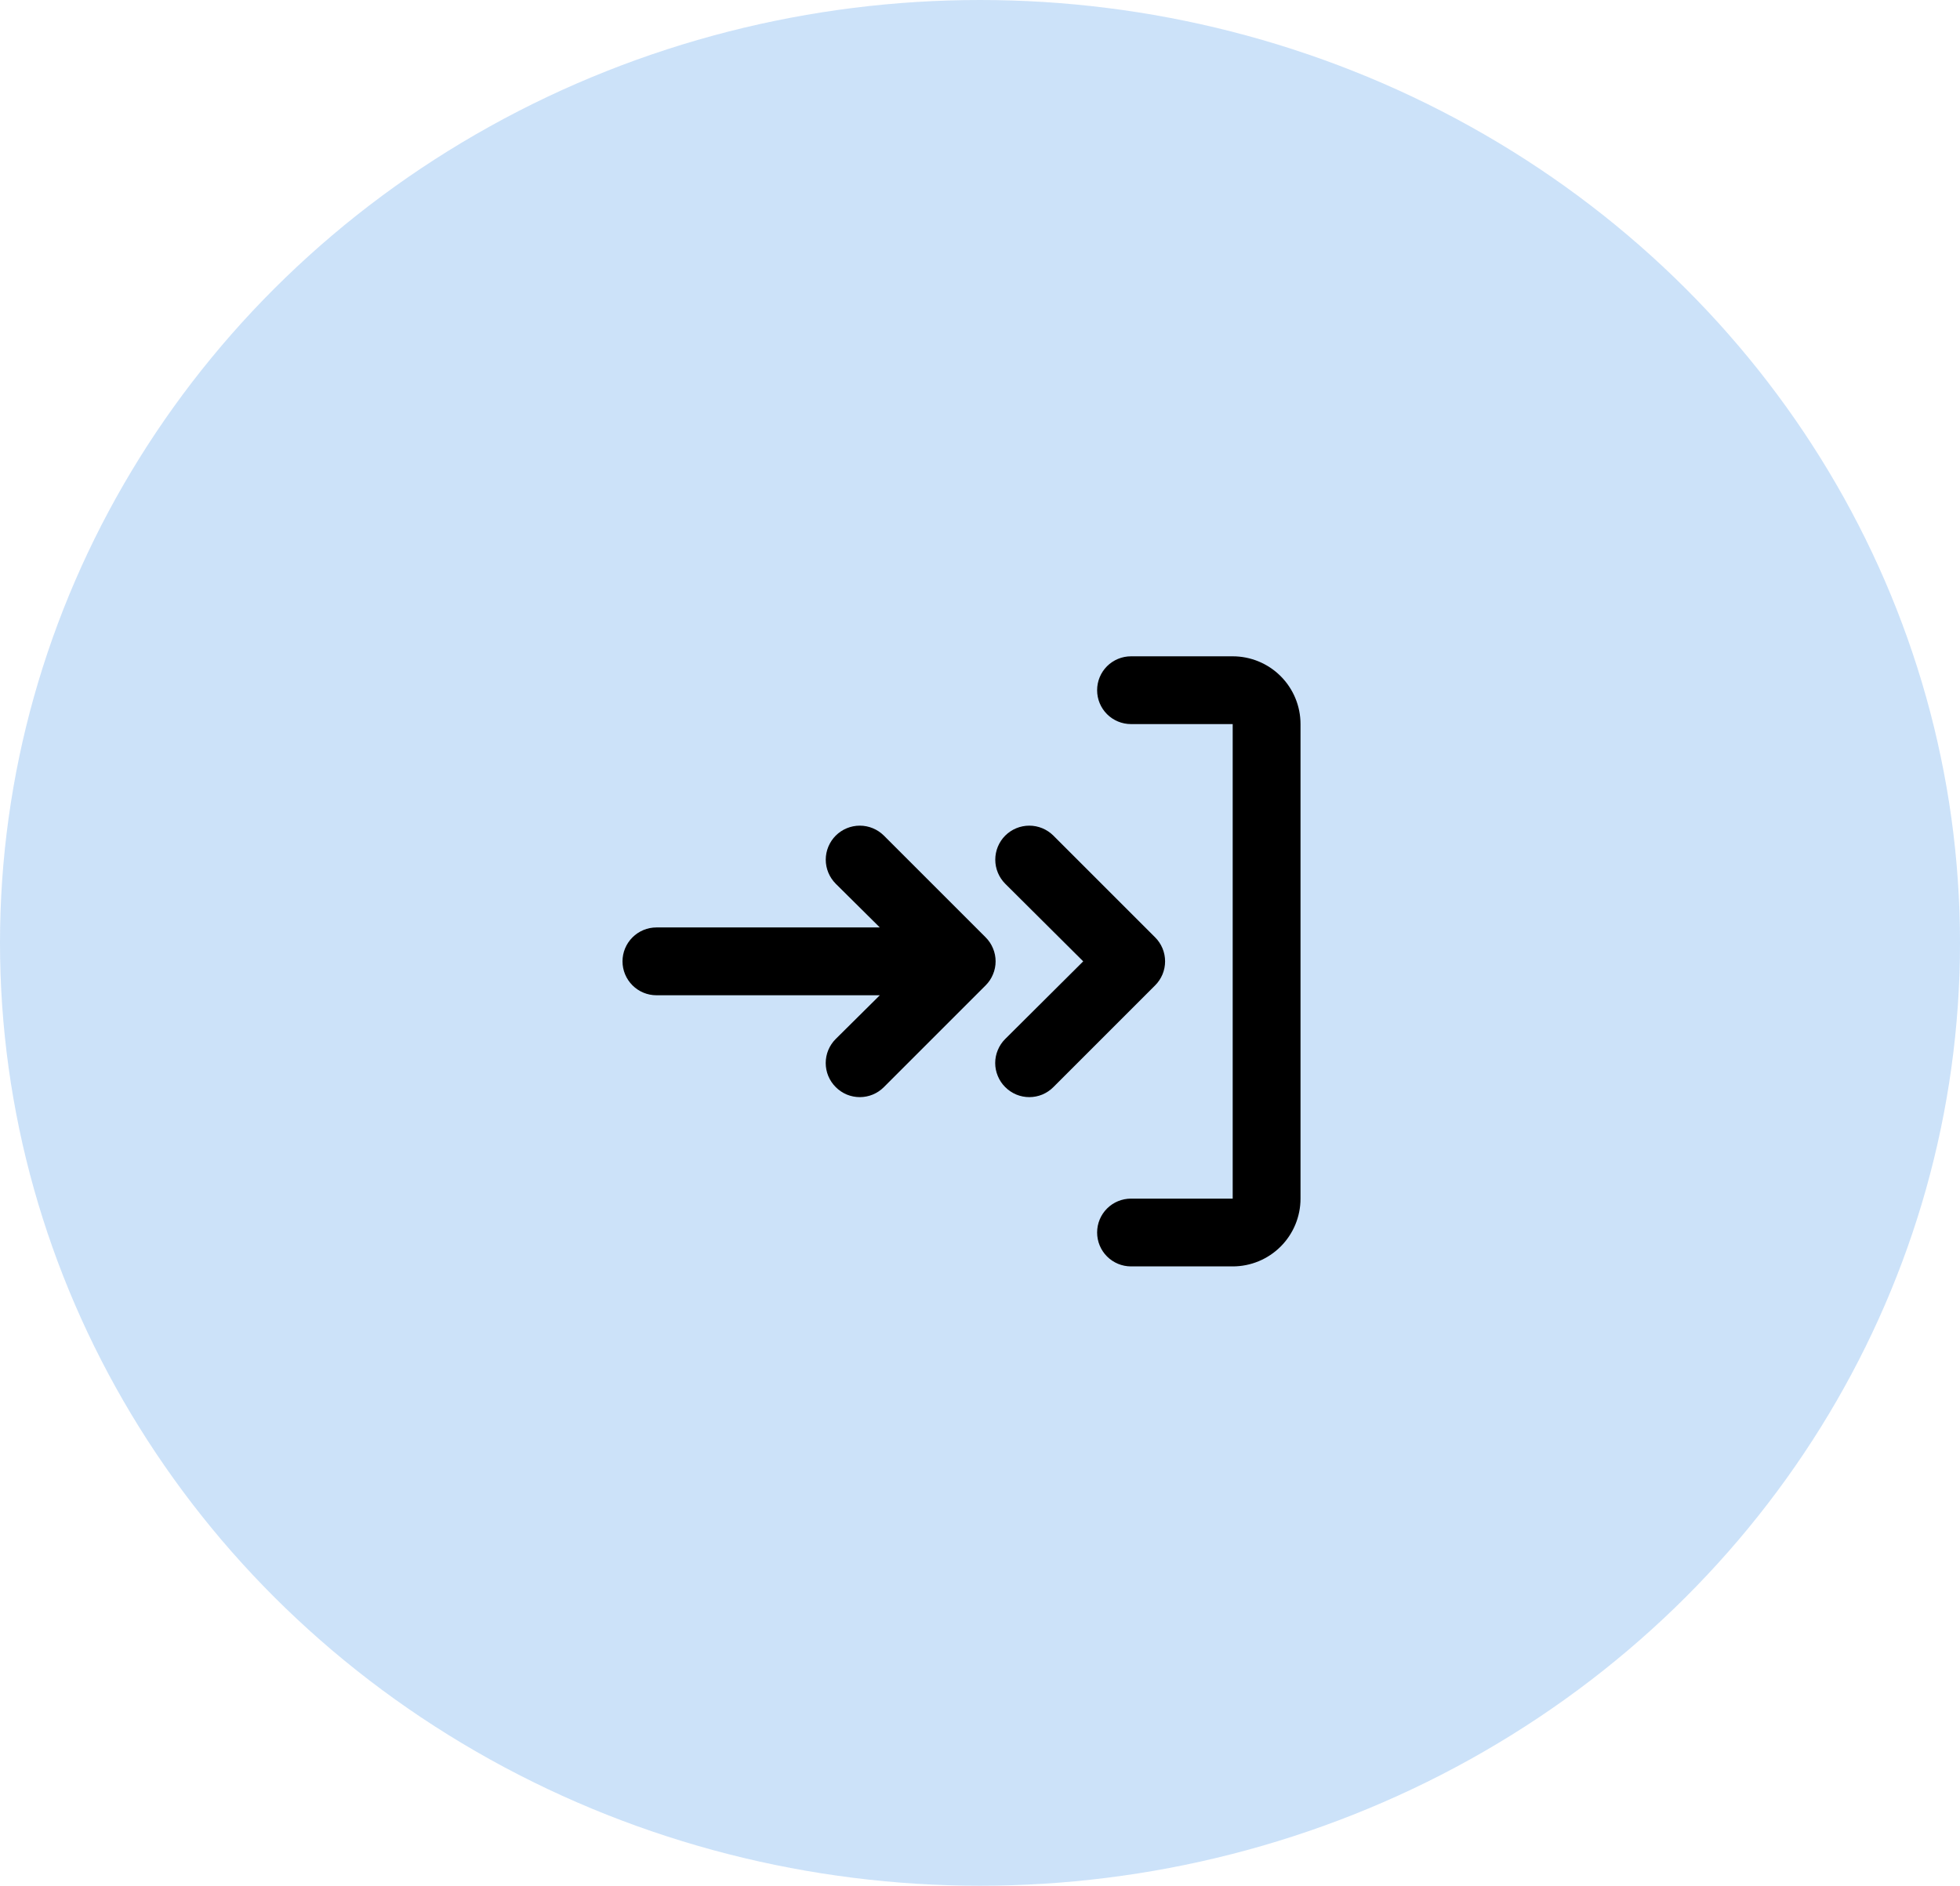 <svg width="53" height="51" viewBox="0 0 53 51" fill="none" xmlns="http://www.w3.org/2000/svg">
<ellipse cx="26.5" cy="25.5" rx="26.5" ry="25.5" fill="#0070E4" fill-opacity="0.2"/>
<path d="M31.234 26.651L28.484 29.401C28.399 29.487 28.297 29.555 28.186 29.602C28.074 29.648 27.954 29.672 27.833 29.672C27.712 29.672 27.592 29.648 27.481 29.602C27.369 29.555 27.268 29.487 27.182 29.401C27.096 29.316 27.028 29.214 26.982 29.102C26.935 28.991 26.911 28.871 26.911 28.75C26.911 28.629 26.935 28.509 26.982 28.398C27.028 28.286 27.096 28.184 27.182 28.099L29.291 26L27.182 23.901C27.01 23.728 26.913 23.494 26.913 23.25C26.913 23.006 27.01 22.772 27.182 22.599C27.355 22.427 27.589 22.33 27.833 22.33C28.077 22.33 28.311 22.427 28.484 22.599L31.234 25.349C31.32 25.434 31.388 25.536 31.435 25.648C31.481 25.759 31.505 25.879 31.505 26C31.505 26.121 31.481 26.241 31.435 26.352C31.388 26.464 31.32 26.566 31.234 26.651ZM26.651 25.349L23.901 22.599C23.728 22.427 23.494 22.33 23.25 22.33C23.006 22.33 22.772 22.427 22.599 22.599C22.427 22.772 22.329 23.006 22.329 23.25C22.329 23.494 22.427 23.728 22.599 23.901L23.791 25.083H17.75C17.507 25.083 17.274 25.18 17.102 25.352C16.93 25.524 16.833 25.757 16.833 26C16.833 26.243 16.93 26.476 17.102 26.648C17.274 26.82 17.507 26.917 17.75 26.917H23.791L22.599 28.099C22.513 28.184 22.445 28.286 22.398 28.398C22.352 28.509 22.328 28.629 22.328 28.75C22.328 28.871 22.352 28.991 22.398 29.102C22.445 29.214 22.513 29.316 22.599 29.401C22.684 29.487 22.786 29.555 22.897 29.602C23.009 29.648 23.129 29.672 23.25 29.672C23.371 29.672 23.491 29.648 23.602 29.602C23.714 29.555 23.816 29.487 23.901 29.401L26.651 26.651C26.737 26.566 26.805 26.464 26.851 26.352C26.898 26.241 26.922 26.121 26.922 26C26.922 25.879 26.898 25.759 26.851 25.648C26.805 25.536 26.737 25.434 26.651 25.349Z" fill="black"/>
<path d="M33.333 34.25H30.583C30.34 34.25 30.107 34.153 29.935 33.981C29.763 33.81 29.667 33.576 29.667 33.333C29.667 33.09 29.763 32.857 29.935 32.685C30.107 32.513 30.34 32.417 30.583 32.417H33.333V19.583H30.583C30.34 19.583 30.107 19.487 29.935 19.315C29.763 19.143 29.667 18.91 29.667 18.667C29.667 18.424 29.763 18.19 29.935 18.018C30.107 17.847 30.34 17.75 30.583 17.75H33.333C33.82 17.75 34.286 17.943 34.63 18.287C34.974 18.631 35.167 19.097 35.167 19.583V32.417C35.167 32.903 34.974 33.369 34.63 33.713C34.286 34.057 33.82 34.25 33.333 34.25Z" fill="black"/>
</svg>
